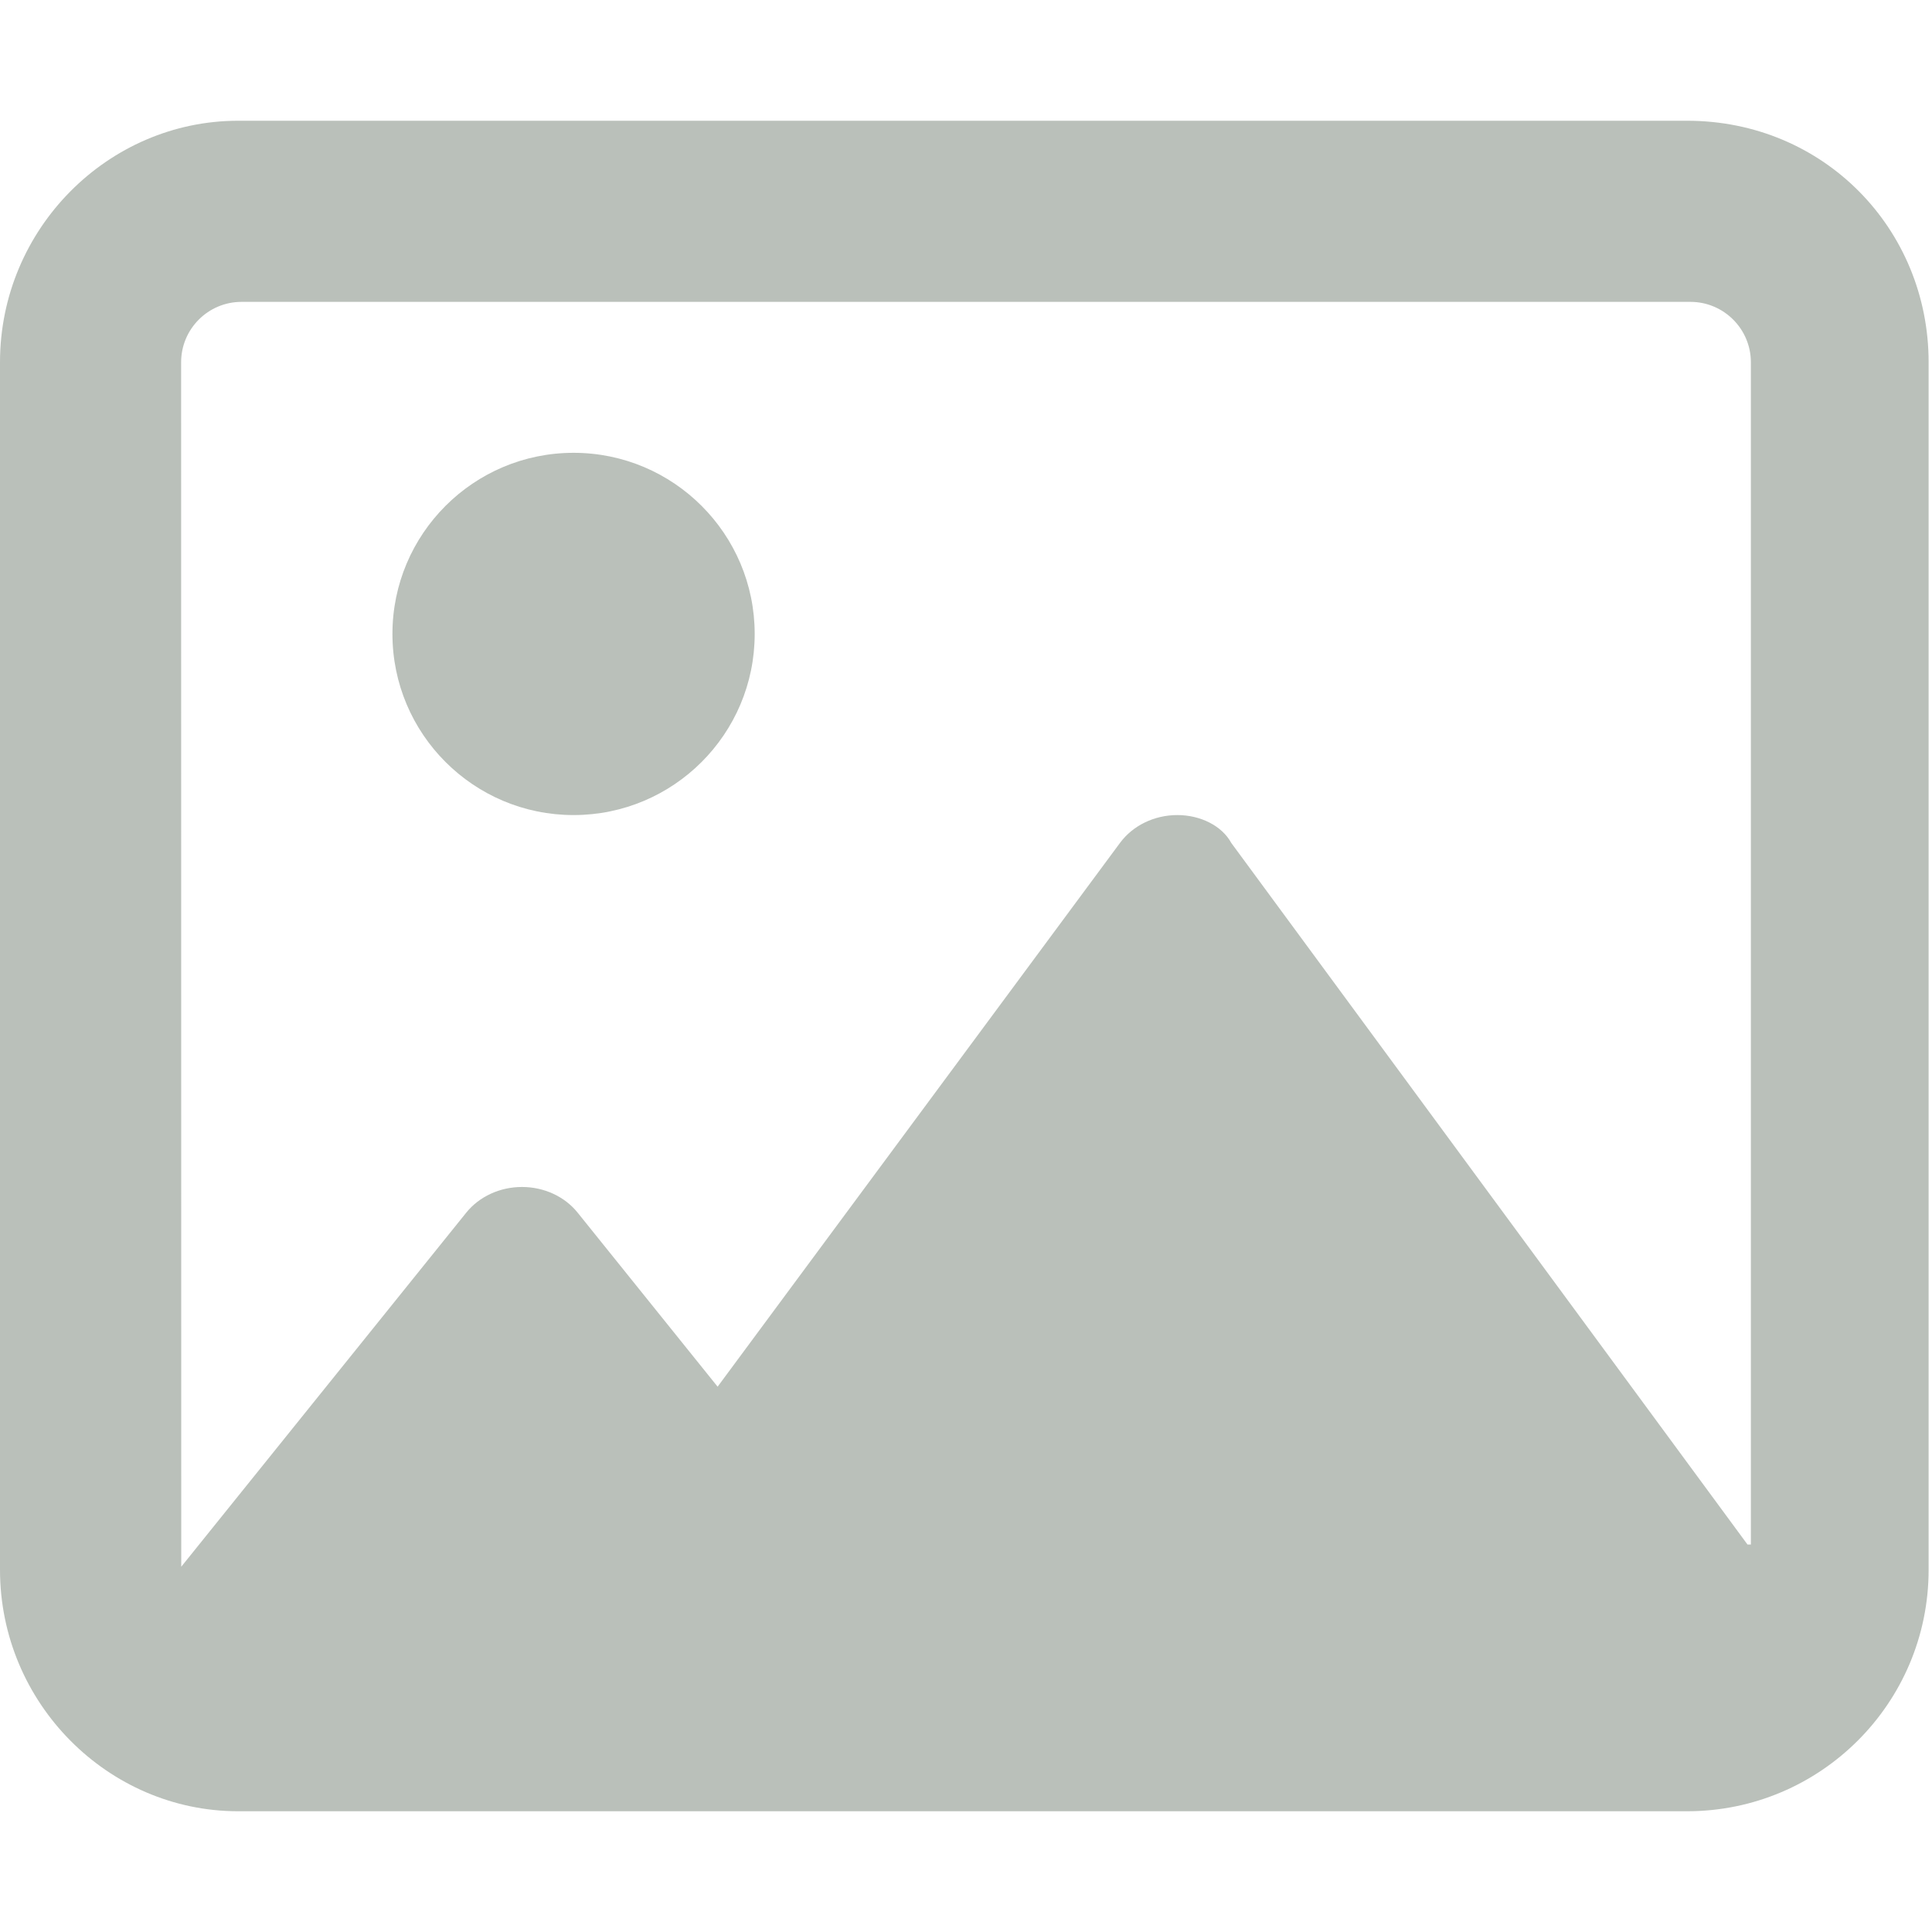<svg width="16" height="16" viewBox="0 0 16 16" fill="none" xmlns="http://www.w3.org/2000/svg">
<g clip-path="url(#clip0_98_282)">
<path d="M4.75 3.75C3.922 3.75 3.25 4.422 3.25 5.25C3.25 6.078 3.922 6.75 4.75 6.75C5.578 6.75 6.25 6.078 6.25 5.25C6.25 4.422 5.578 3.75 4.75 3.75ZM13.972 1H1.972C0.895 1 -0 1.895 -0 3V13C-0 14.105 0.895 15 1.972 15H13.972C15.076 15 15.972 14.105 15.972 13V3C15.972 1.895 15.103 1 13.972 1ZM14.472 12.791L10.197 6.981C10.119 6.838 9.941 6.75 9.75 6.75C9.559 6.75 9.381 6.837 9.275 6.981L5.943 11.484L4.784 10.043C4.677 9.909 4.505 9.83 4.323 9.83C4.14 9.83 3.969 9.909 3.861 10.043L1.501 12.975C1.501 12.974 1.501 12.976 1.501 12.975L1.5 3C1.5 2.724 1.724 2.5 2 2.5H14C14.275 2.5 14.5 2.724 14.5 3V12.791H14.472Z" fill="#BAC0BA"/>
</g>
<defs>
<clipPath id="clip0_98_282">
<rect width="16" height="16" fill="white"/>
</clipPath>
</defs>
</svg>
